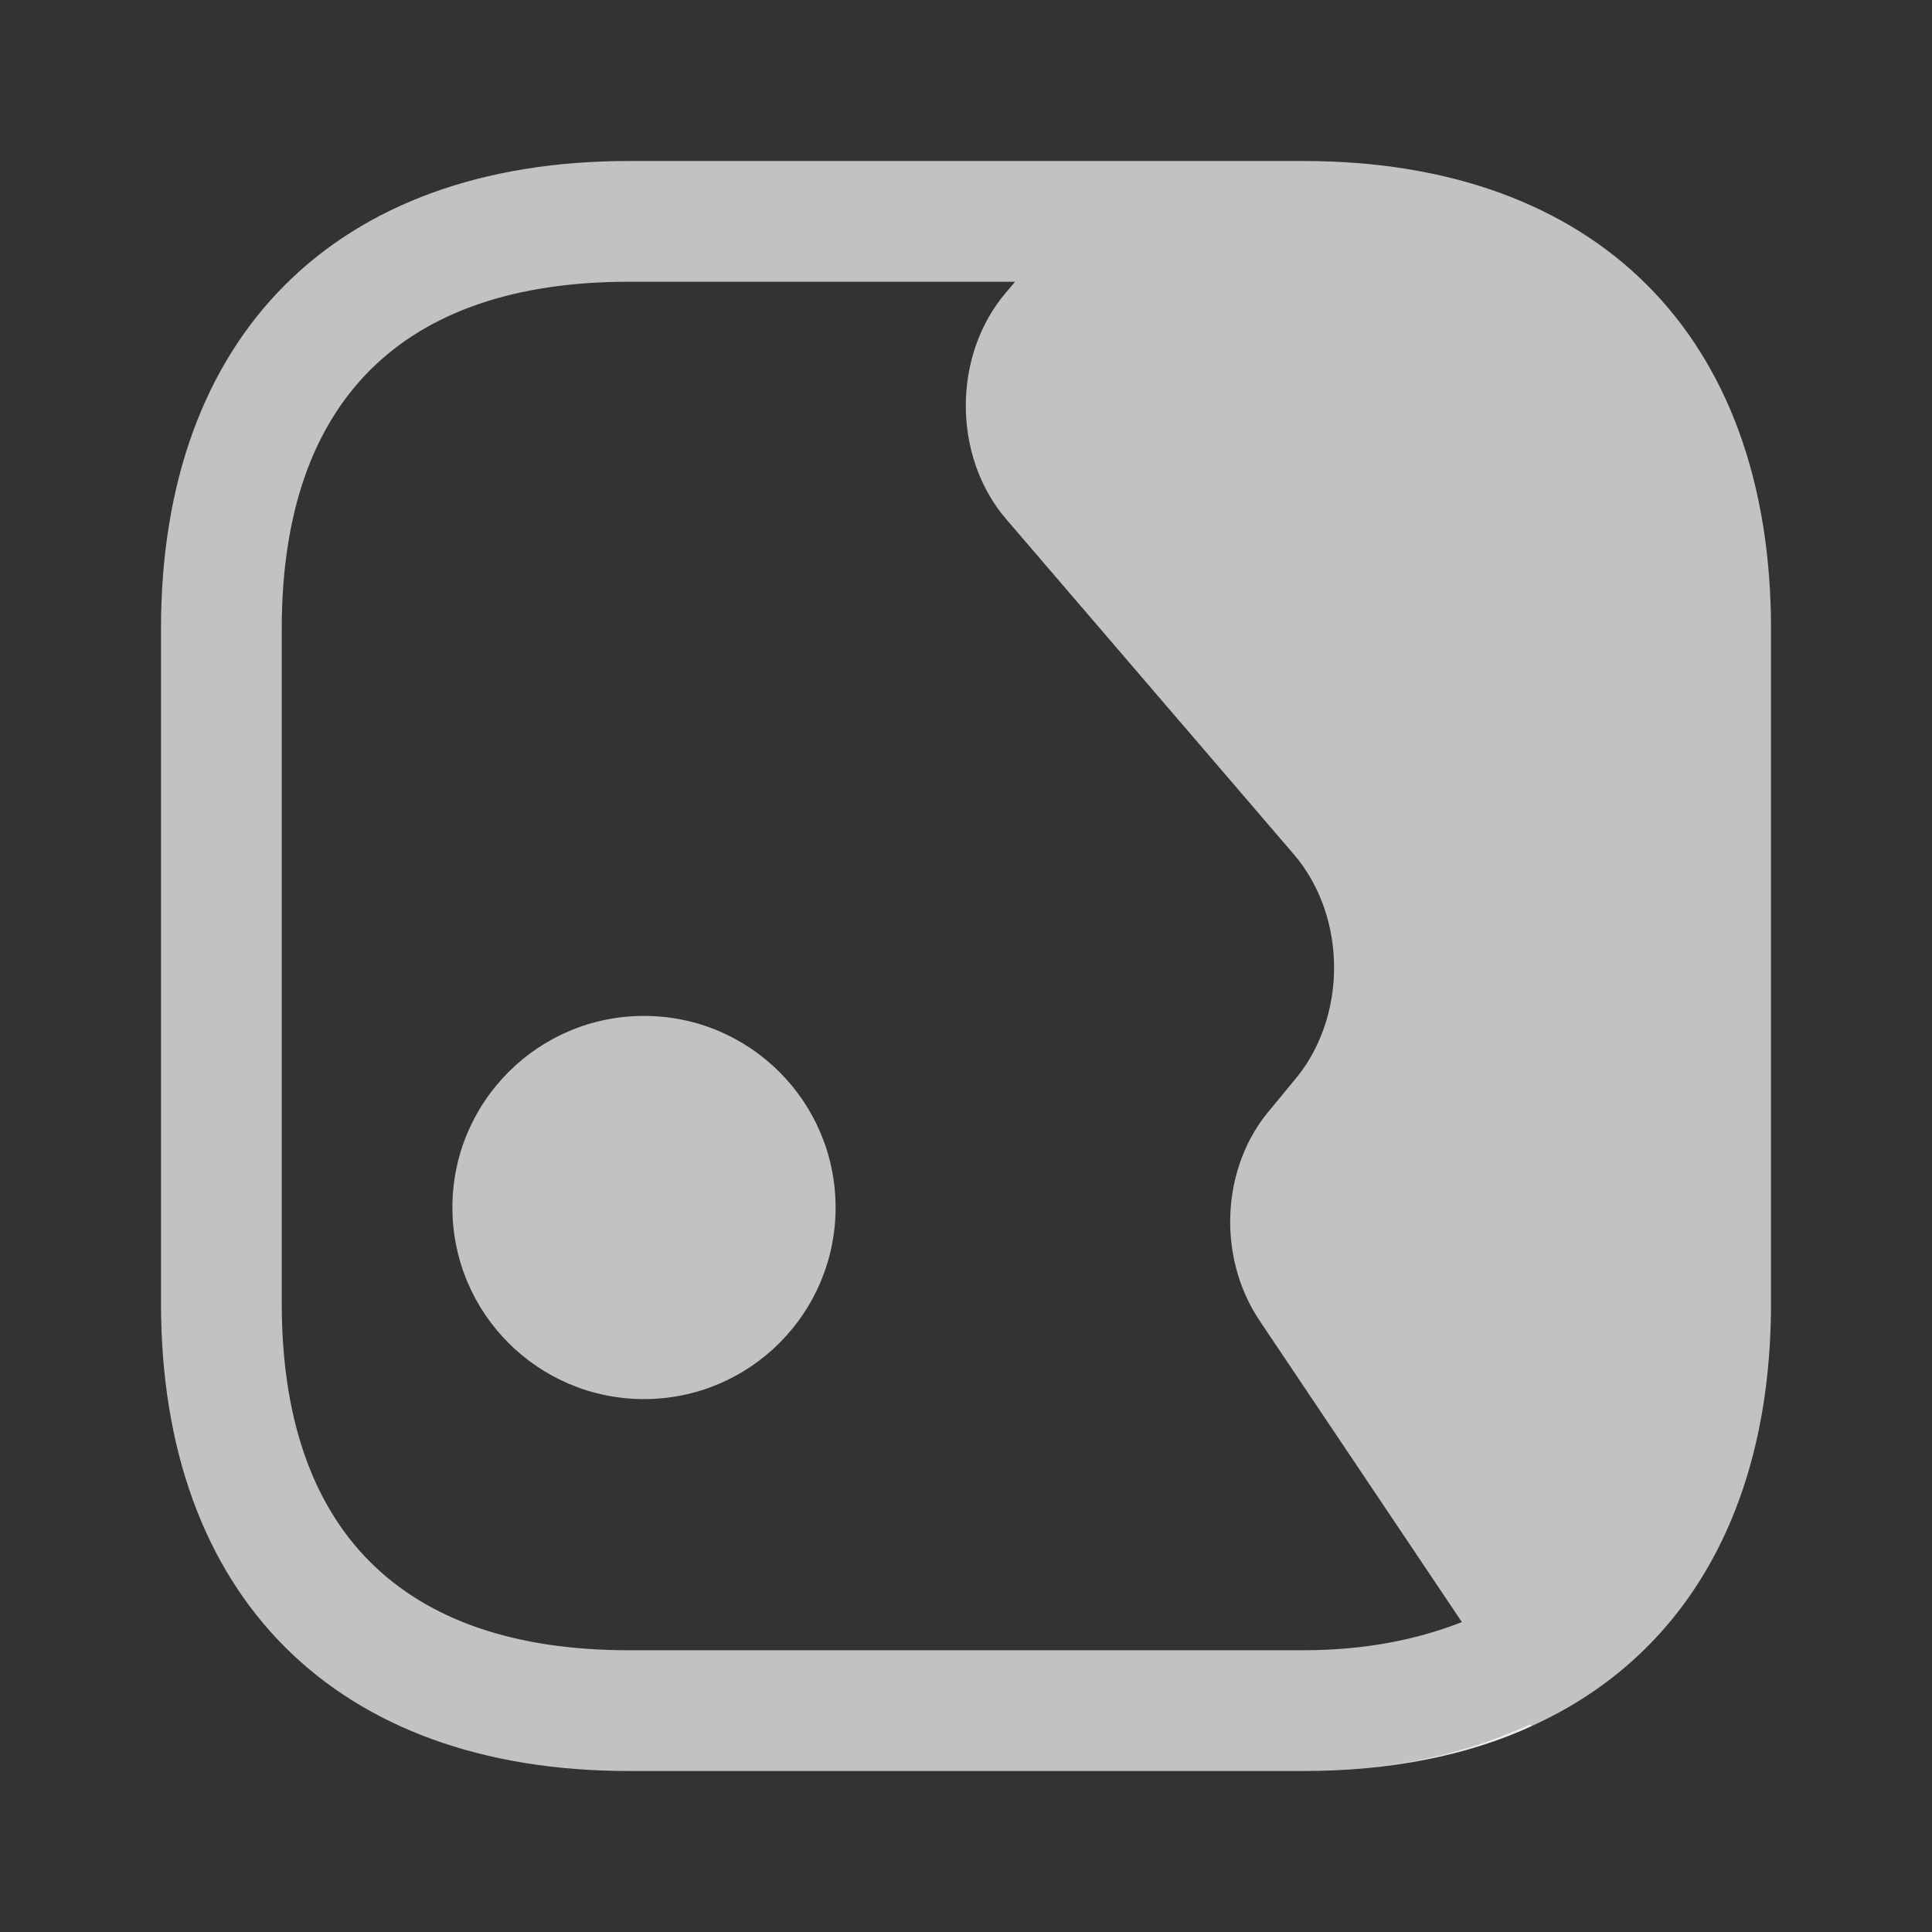 <svg width="84" height="84" viewBox="0 0 84 84" fill="none" xmlns="http://www.w3.org/2000/svg">
<rect x="0" y="0" width="84" height="84" fill="#333333" stroke="none"/>
<path d="M66.535 74.97L66.605 75.04C64.54 75.985 62.195 76.58 59.605 76.825C62.16 76.58 64.47 75.915 66.535 74.97Z" fill="white" fill-opacity="0.7"/>
<path d="M36.33 52.5C36.33 47.9 32.6 44.17 28 44.17C23.399 44.17 19.67 47.9 19.67 52.5C19.67 57.1 23.399 60.83 28 60.83C32.6 60.83 36.33 57.1 36.33 52.5Z" fill="white" fill-opacity="0.7"/>
<path d="M7 27.335L7 56.665C7 69.405 14.595 77 27.335 77H56.665C60.48 77 63.805 76.335 66.605 75.04C73.255 72.03 77 65.59 77 56.665V27.335C77 14.595 69.405 7 56.665 7H48.65H27.335C14.595 7 7 14.595 7 27.335ZM43.75 12.705C41.405 15.435 41.405 19.845 43.75 22.575L56.245 37.135C58.59 39.865 58.59 44.275 56.245 47.005L55.265 48.195C53.095 50.68 52.885 54.635 54.775 57.435L63.56 70.525C61.6 71.295 59.325 71.75 56.665 71.75H27.335C17.465 71.75 12.25 66.535 12.25 56.665L12.25 27.335C12.25 17.465 17.465 12.25 27.335 12.25H44.135L43.75 12.705Z" fill="white" fill-opacity="0.7"/>
</svg>
